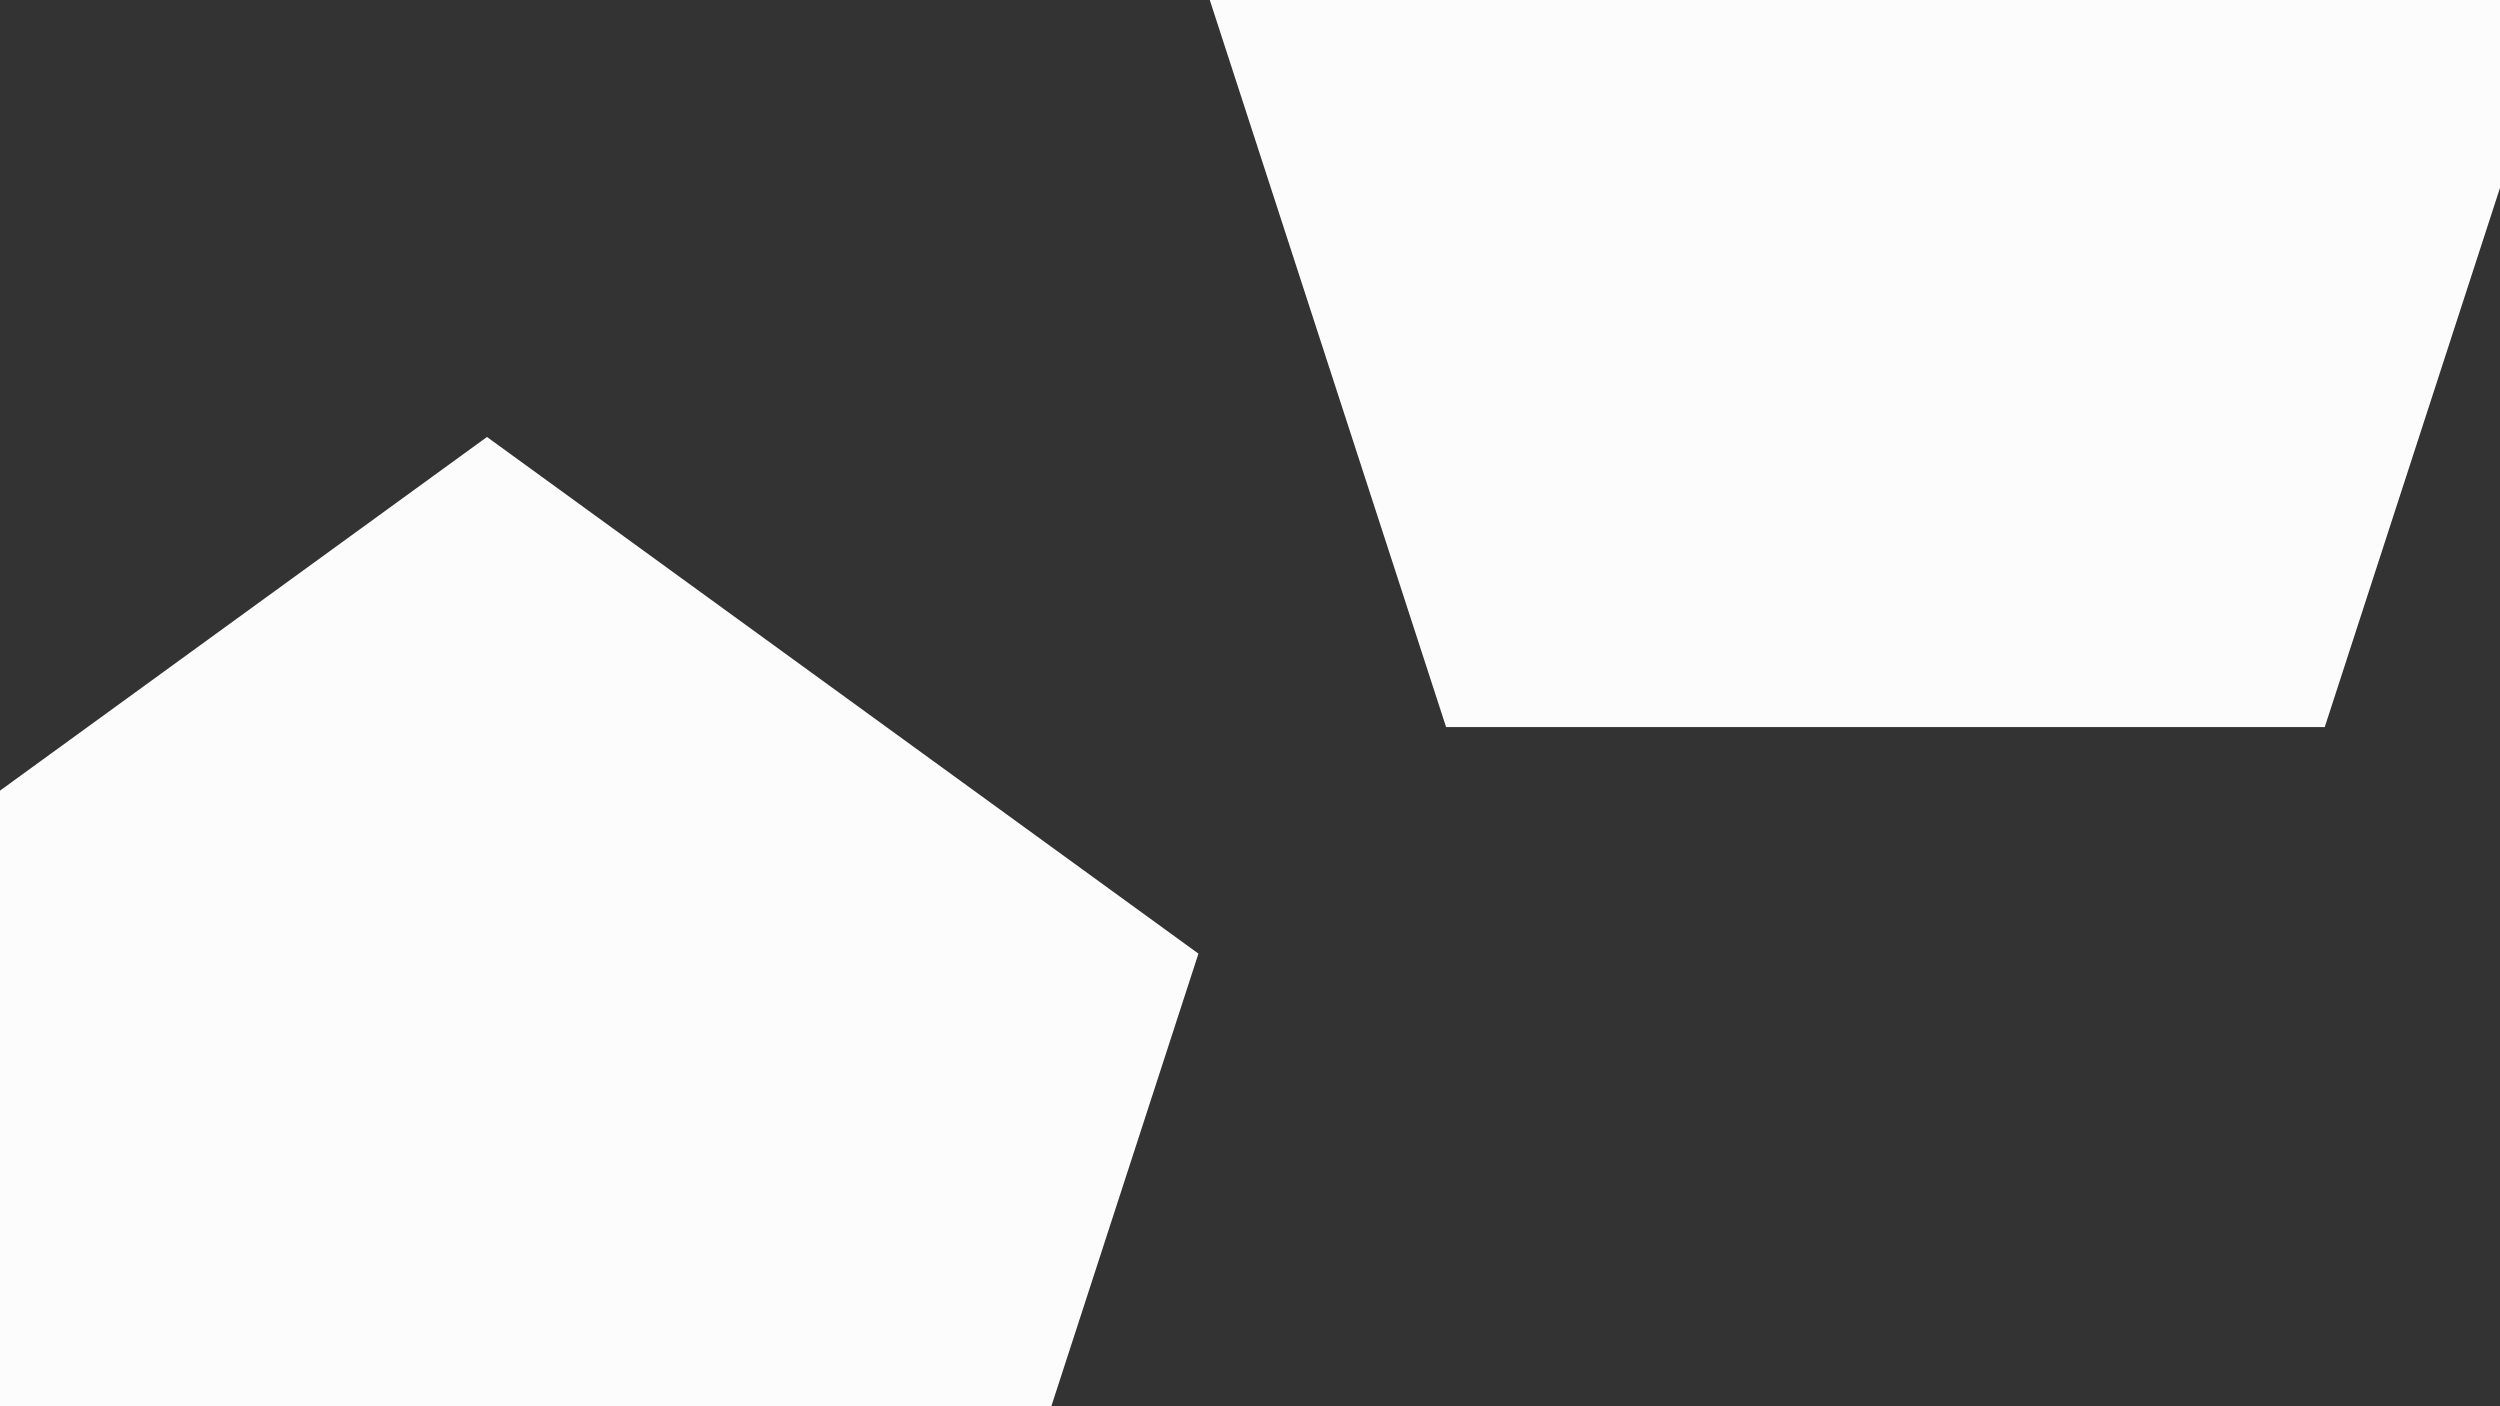 <svg id="visual" viewBox="0 0 960 540" width="960" height="540" xmlns="http://www.w3.org/2000/svg" xmlns:xlink="http://www.w3.org/1999/xlink" version="1.1"><rect x="0" y="0" width="960" height="540" fill="#333333" stroke="none"/><g><g transform="translate(187 455)"><path d="M0 -287.2L273.2 -88.8L168.8 232.4L-168.8 232.4L-273.2 -88.8Z" fill="#fcfcfc"></path></g><g transform="translate(724 47)"><path d="M0 -287L273 -88.7L168.7 232.2L-168.7 232.2L-273 -88.7Z" fill="#fcfcfc"></path></g></g></svg>